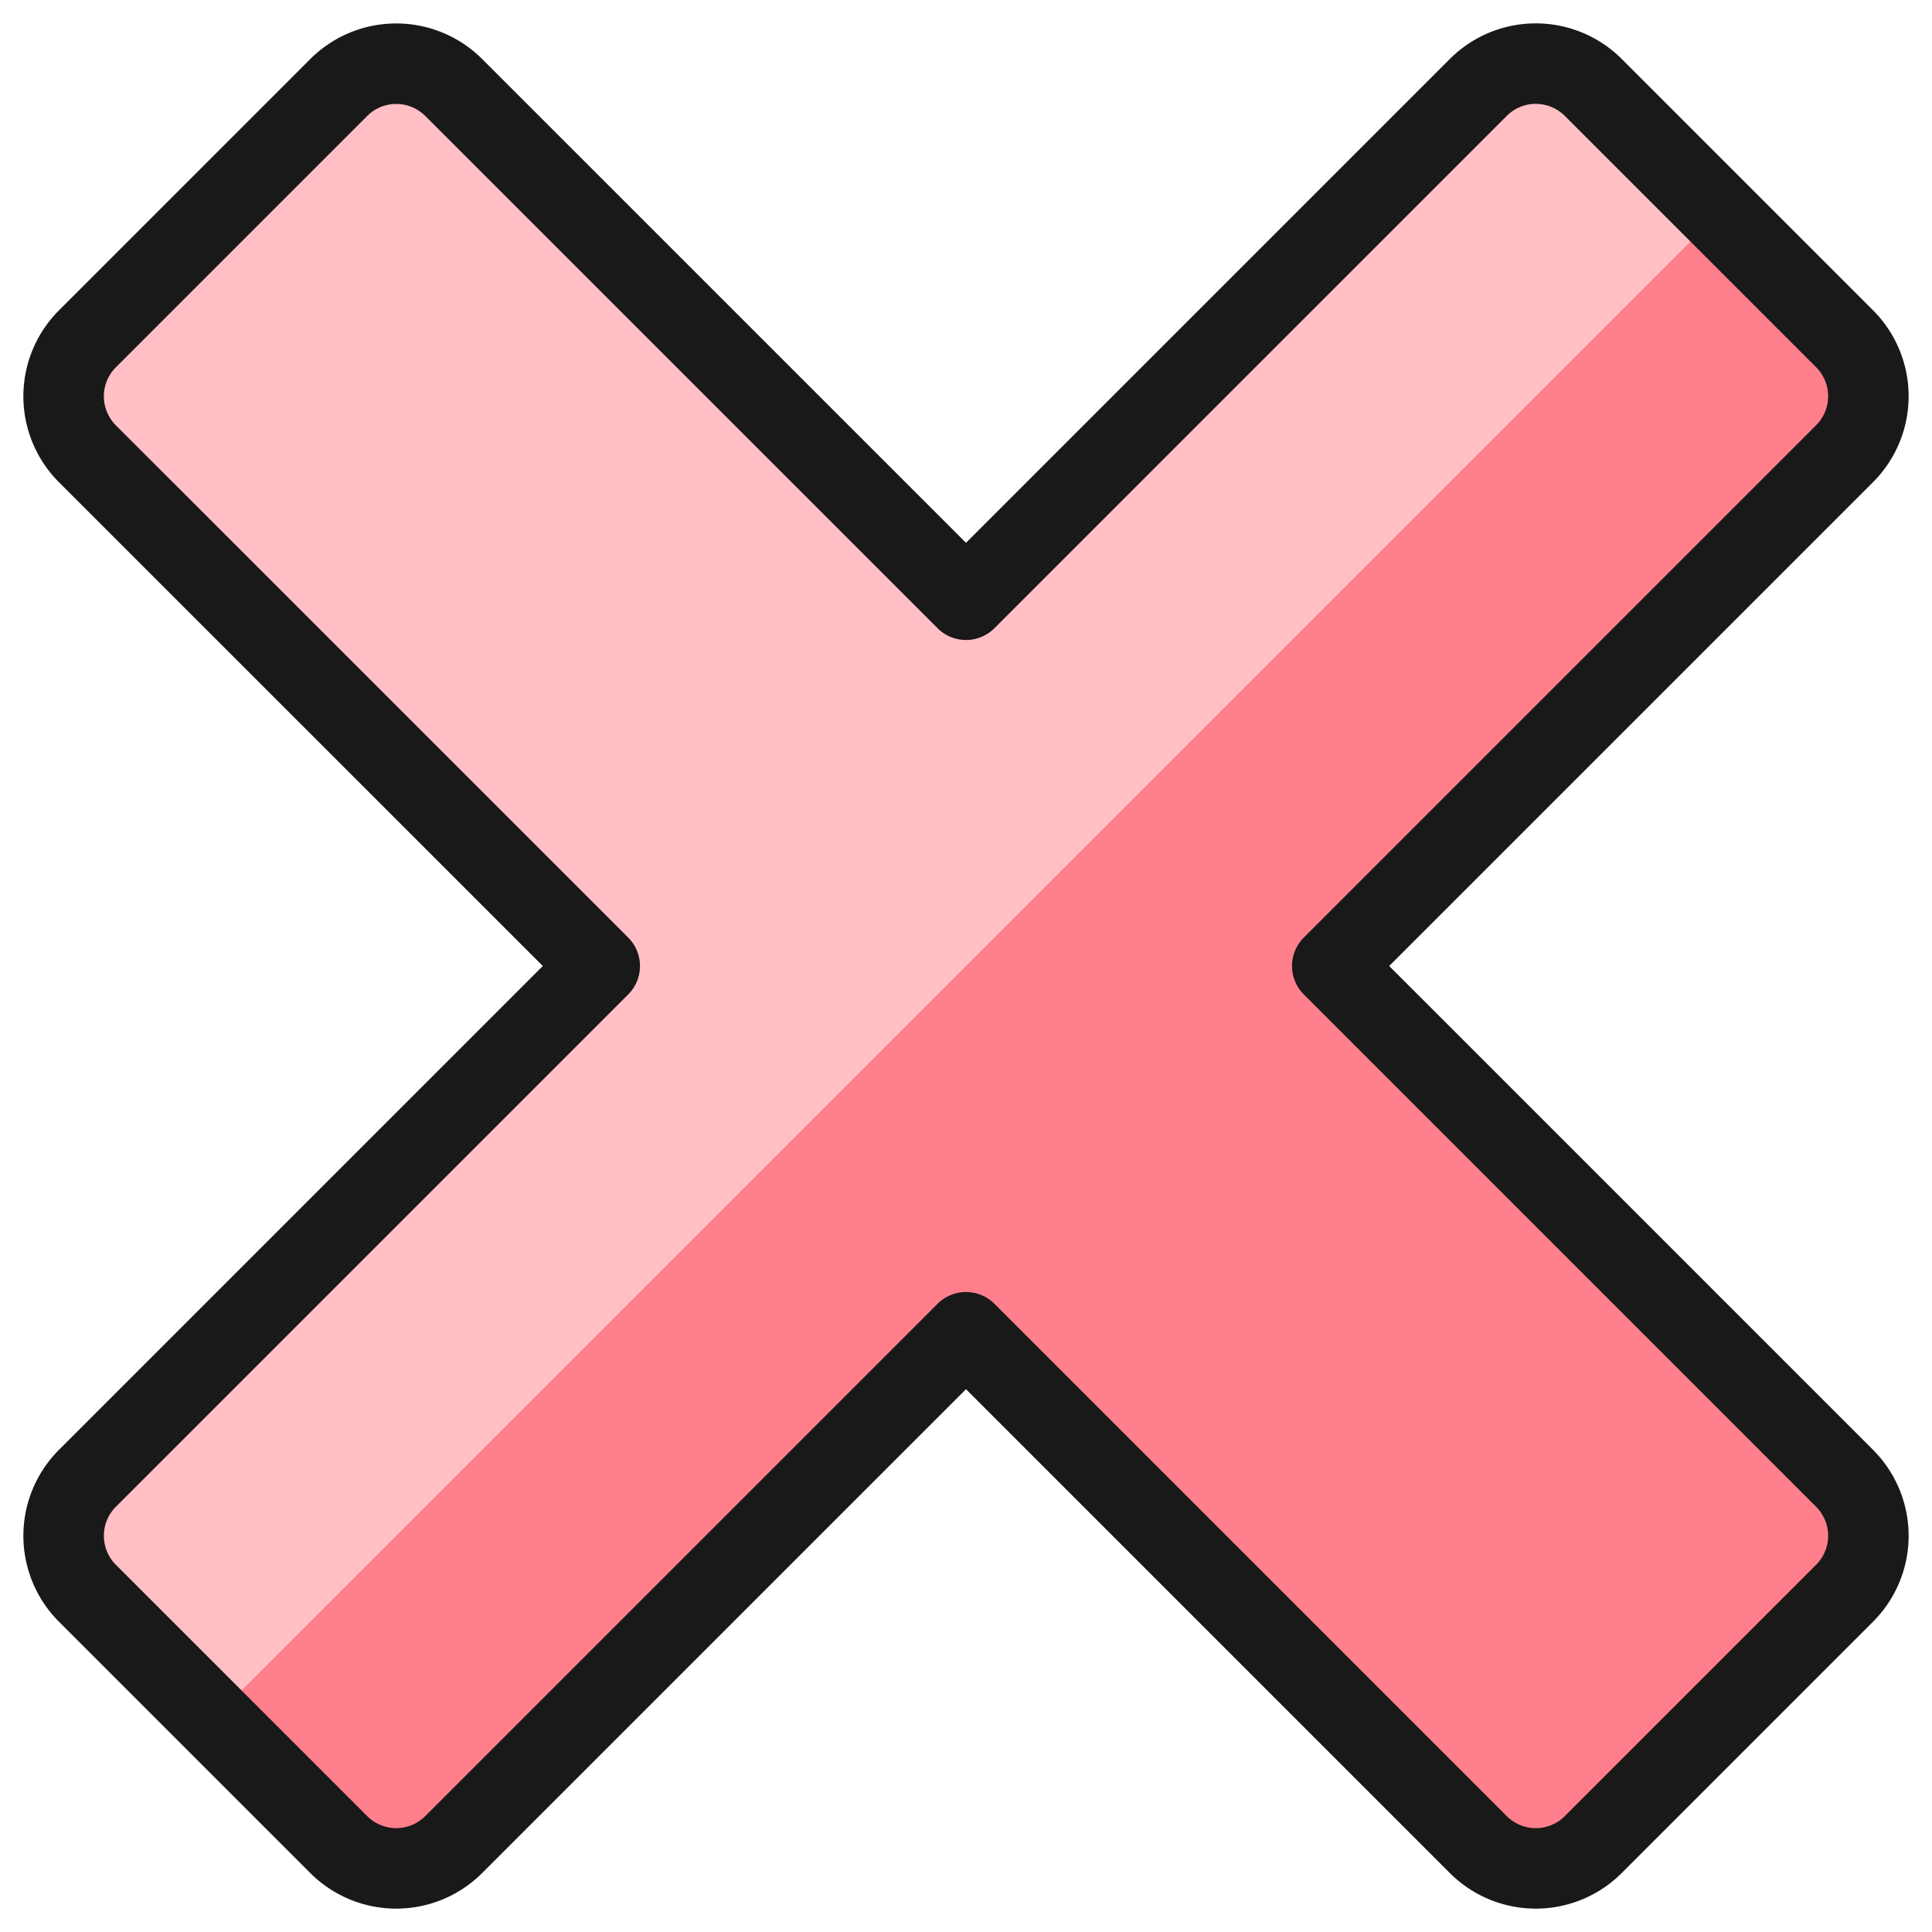 <svg xmlns="http://www.w3.org/2000/svg" width="24" height="24" viewBox="0 0 24 24">
	<g fill="none">
		<path fill="#ff808c" d="m7.45 12l-6.363 6.363a1.01 1.01 0 0 0 0 1.43l3.12 3.12a1.01 1.01 0 0 0 1.43 0L12 16.55l6.363 6.363a1.01 1.01 0 0 0 1.43 0l3.12-3.12a1.01 1.01 0 0 0 0-1.43L16.55 12l6.363-6.363a1.01 1.01 0 0 0 0-1.43l-3.12-3.12a1.01 1.01 0 0 0-1.43 0L12 7.45L5.637 1.088a1.01 1.01 0 0 0-1.43 0l-3.12 3.12a1.01 1.01 0 0 0 0 1.43z" />
		<path fill="#ffbfc5" d="m1.088 19.792l1.56 1.56L21.352 2.648l-1.56-1.56a1.01 1.01 0 0 0-1.43 0L12 7.45L5.637 1.087a1.01 1.01 0 0 0-1.43 0l-3.12 3.12a1.01 1.01 0 0 0 0 1.43L7.45 12l-6.362 6.363a1.01 1.01 0 0 0 0 1.43" />
		<path stroke="#191919" stroke-linecap="round" stroke-linejoin="round" d="m7.45 12l-6.363 6.363a1.01 1.01 0 0 0 0 1.43l3.12 3.12a1.01 1.01 0 0 0 1.43 0L12 16.55l6.363 6.363a1.01 1.01 0 0 0 1.43 0l3.12-3.12a1.01 1.01 0 0 0 0-1.43L16.55 12l6.363-6.363a1.01 1.01 0 0 0 0-1.43l-3.12-3.12a1.01 1.01 0 0 0-1.43 0L12 7.45L5.637 1.088a1.01 1.01 0 0 0-1.43 0l-3.12 3.12a1.01 1.01 0 0 0 0 1.43z" stroke-width="1" />
	</g>
</svg>